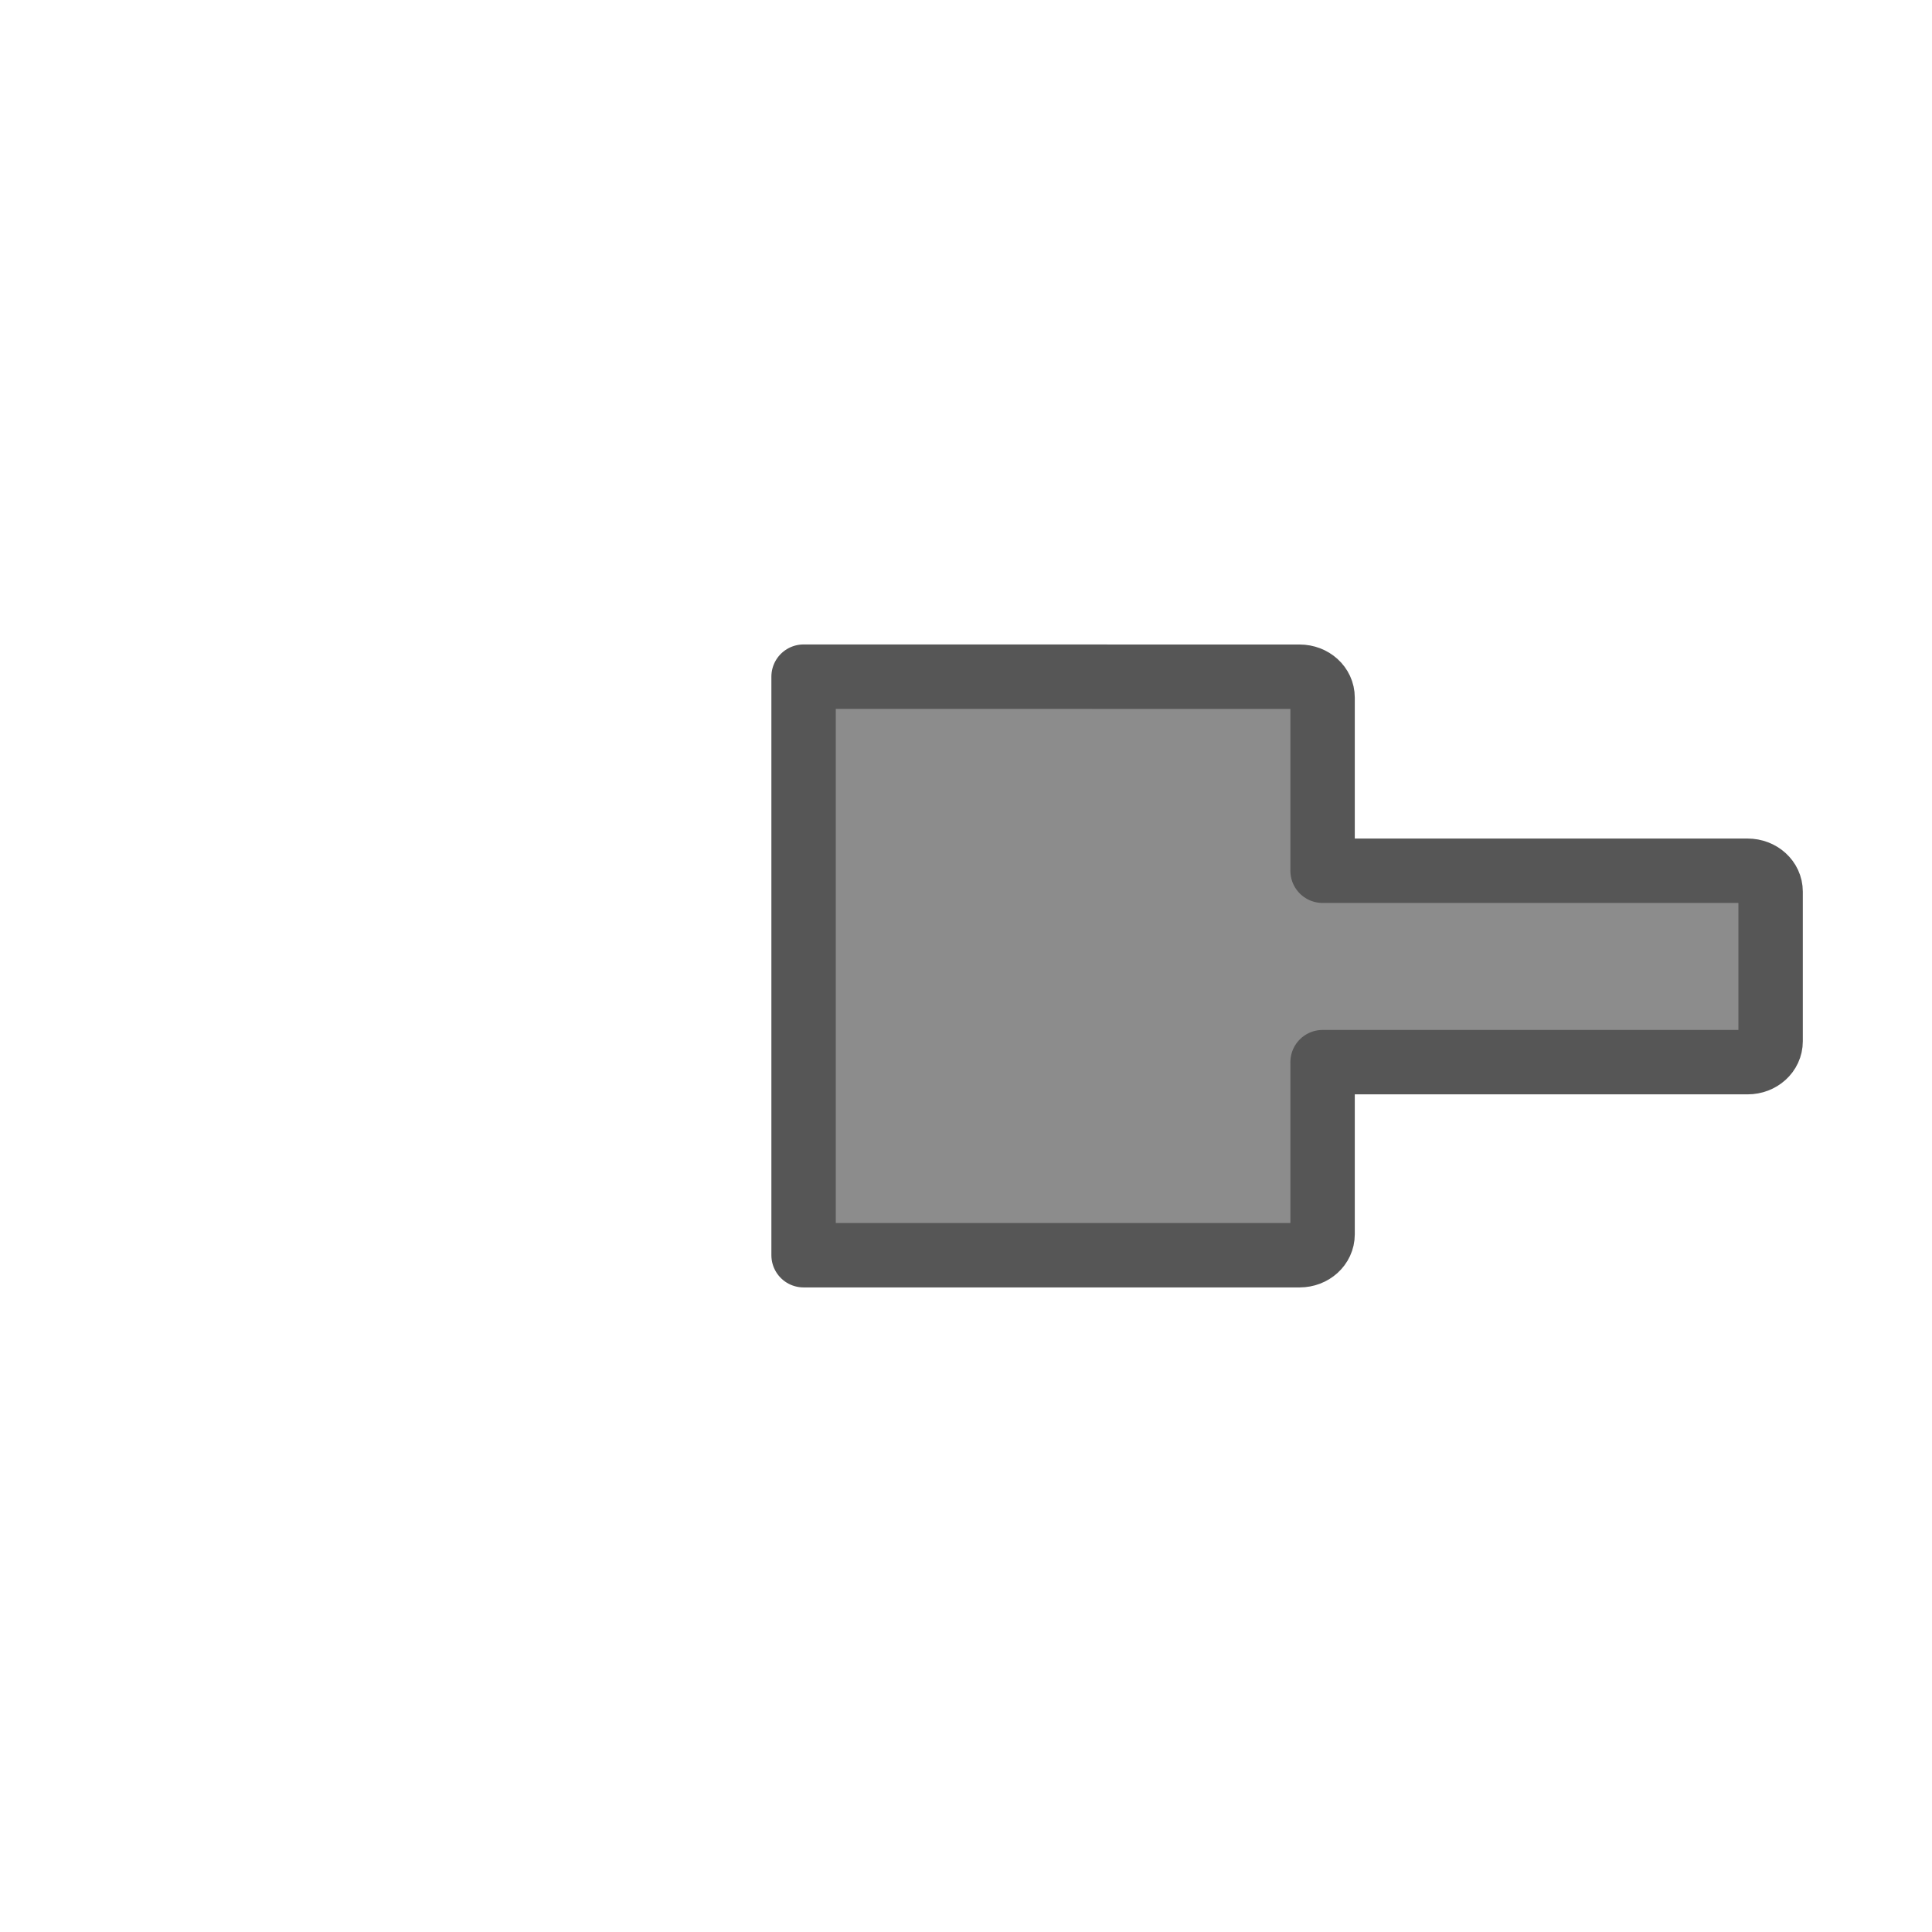 <svg viewBox="0 0 30 30" xmlns="http://www.w3.org/2000/svg"><rect x="0" y="0" width="30" height="30" fill="#333333" stroke="none"/><g transform="matrix(-1 0 0 1 30 0)"><path d="m30 0h-30v30h30z" fill="#fff"/><path d="m9.82 10.508c-.198 0-.357.144-.357.324v2.689h-6.6c-.198 0-.357.144-.357.324v2.324c0 .18.159.324.357.324h6.6v2.674c0 .18.159.324.357.324h7.702v-8.984z" fill="#8c8c8c" stroke="#565656" stroke-linecap="round" stroke-linejoin="round"/></g></svg>